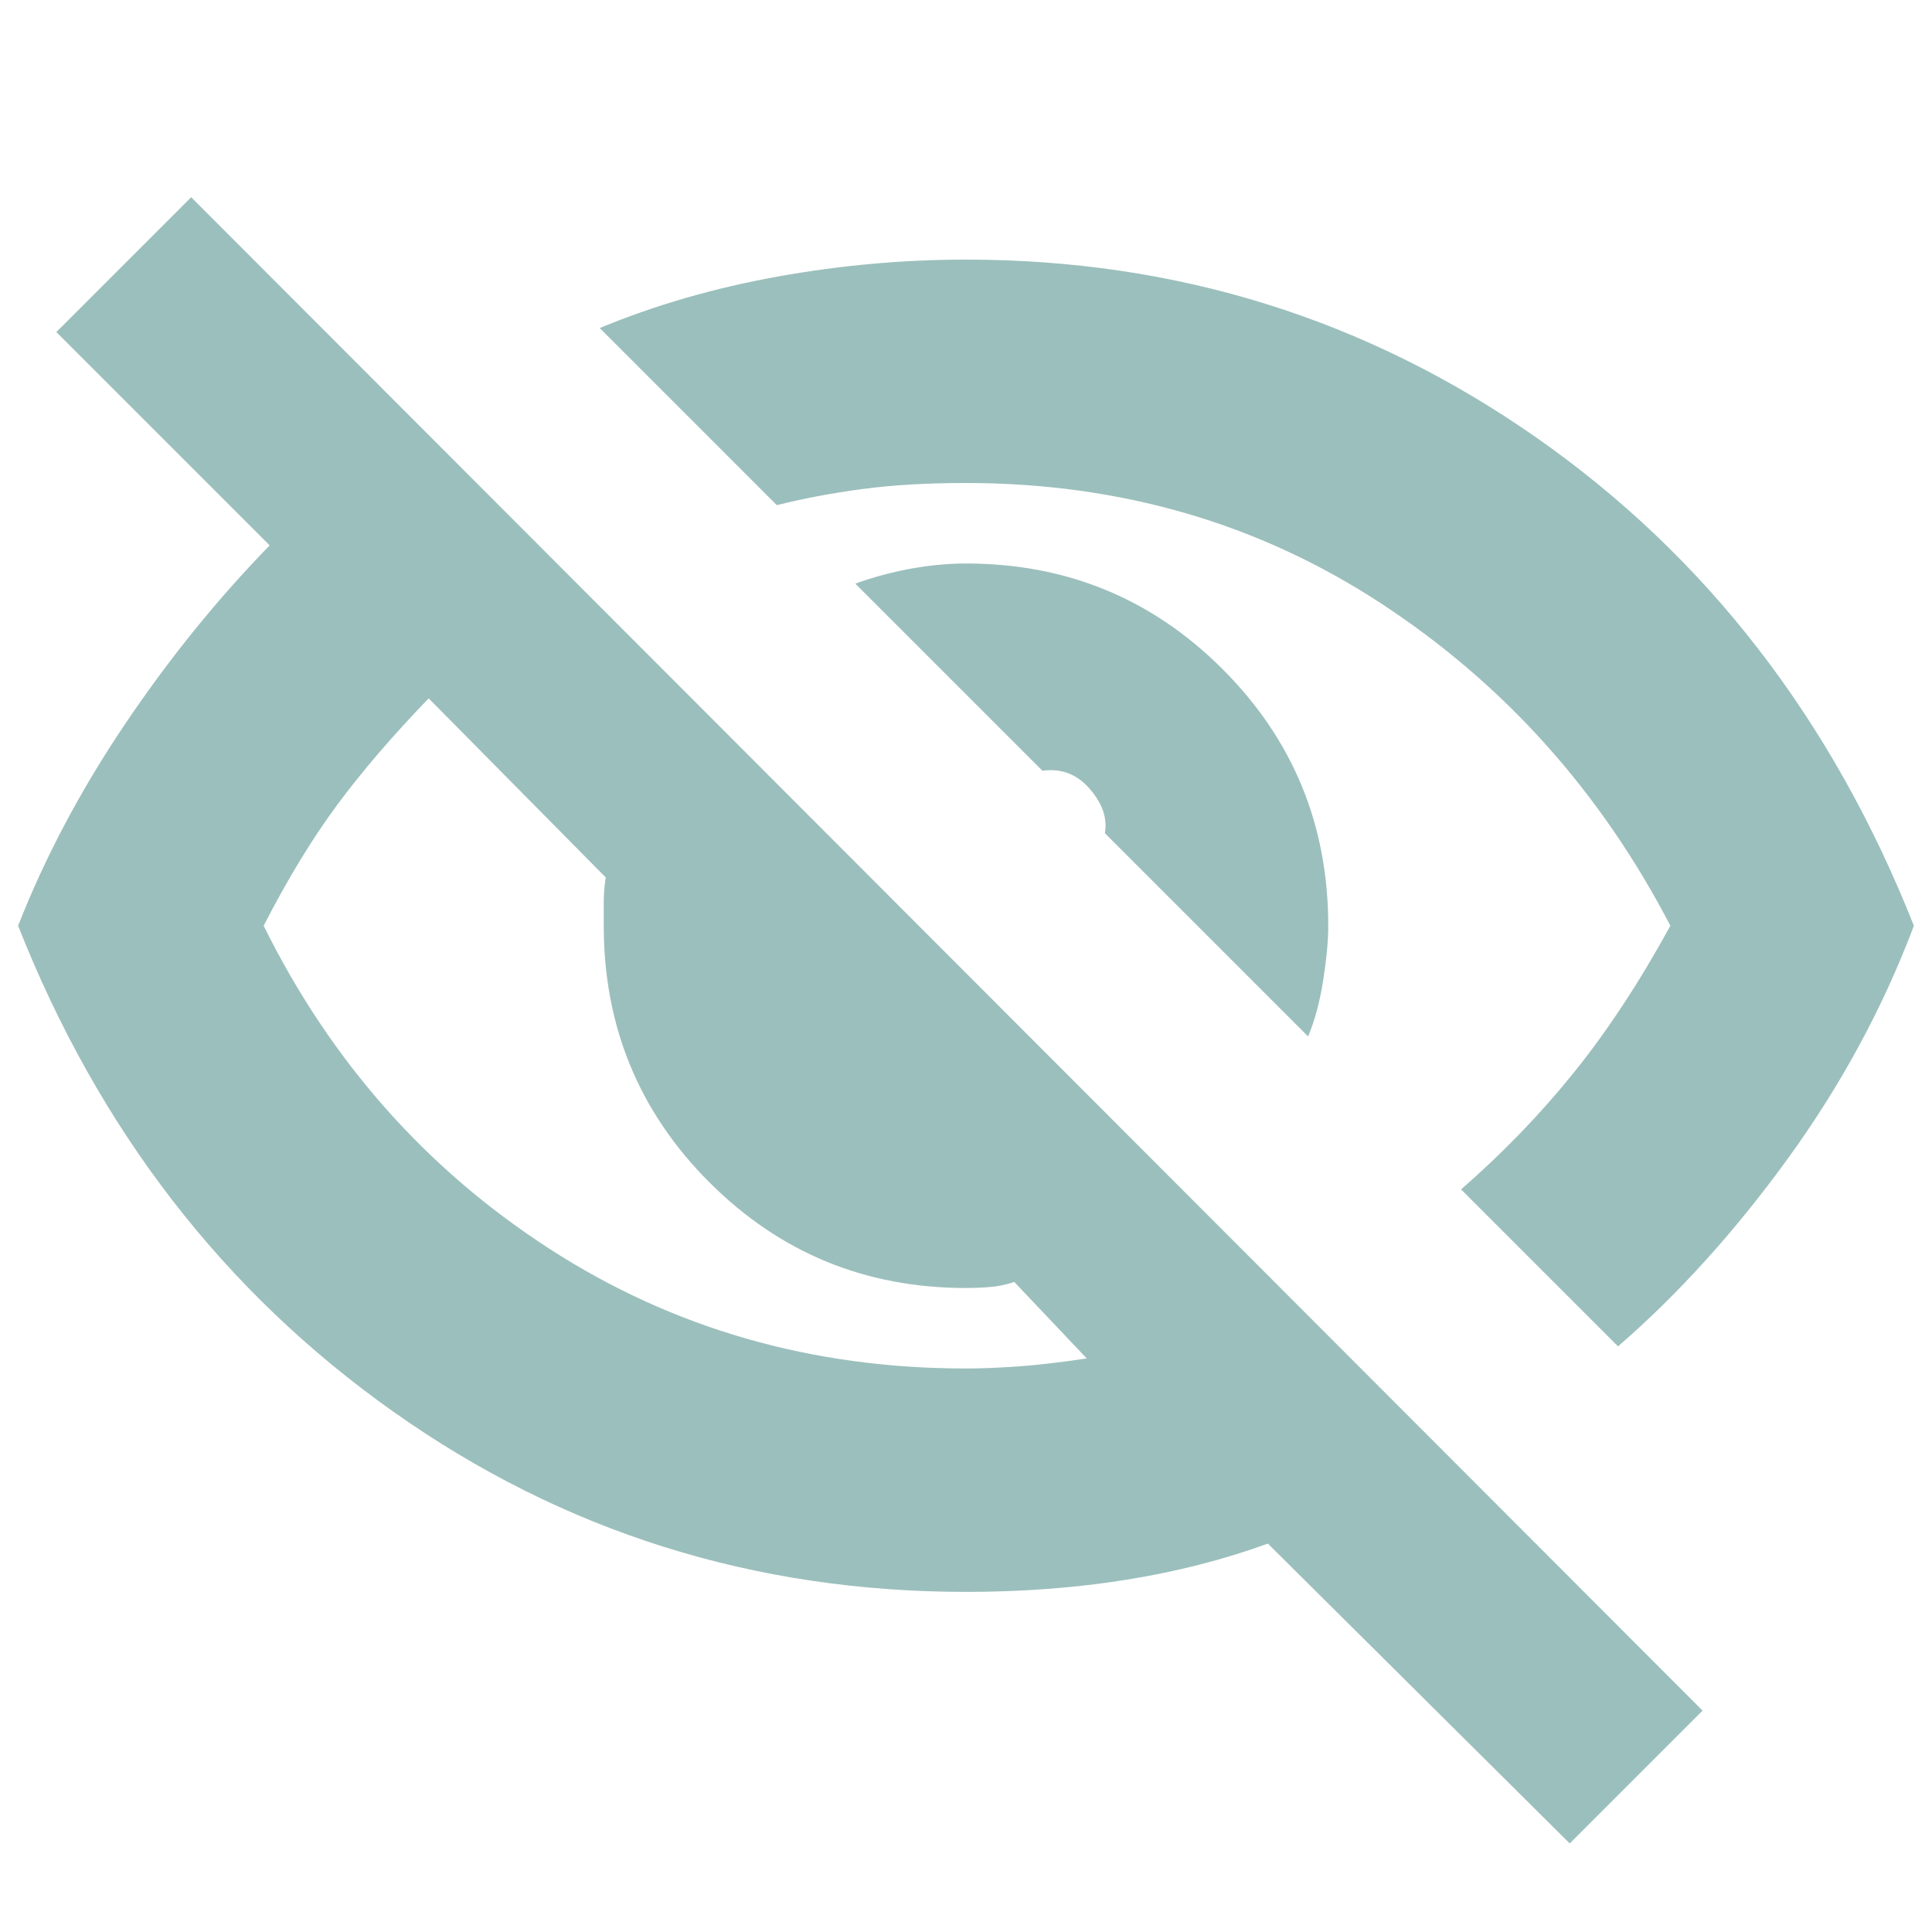 <svg xmlns="http://www.w3.org/2000/svg" height="24px" viewBox="0 -960 960 960" width="24px" fill="#9BBFBC"><path d="M650-445 549-546q2-11-7.5-22t-23.5-9l-93-93q14-5 28-7.5t27-2.5q75 0 127.5 52.5T660-500q0 11-2.5 27t-7.5 28Zm154 154-78-78q31-27 56-58t48-73q-52-100-143.5-160T480-720q-29 0-51.5 3t-42.5 8l-88-88q41-17 88-25.5t94-8.5q157 0 283.5 88.5T951-500q-23 61-62.5 115.5T804-291ZM780-44 630-193q-33 12-70.5 18t-79.5 6q-158 0-284.5-89.5T9-500q20-51 53-100t72-89L28-795l67-67 751 752-66 66ZM213-613q-27 28-45.5 53T131-500q50 101 142 160.5T480-280q11 0 25.5-1t34.5-4l-36-38q-6 2-12 2.5t-12 .5q-75 0-127.5-52.5T300-500v-11.5q0-6.5 1-12.5l-88-89Zm343 74Zm-180 90Z"/></svg>